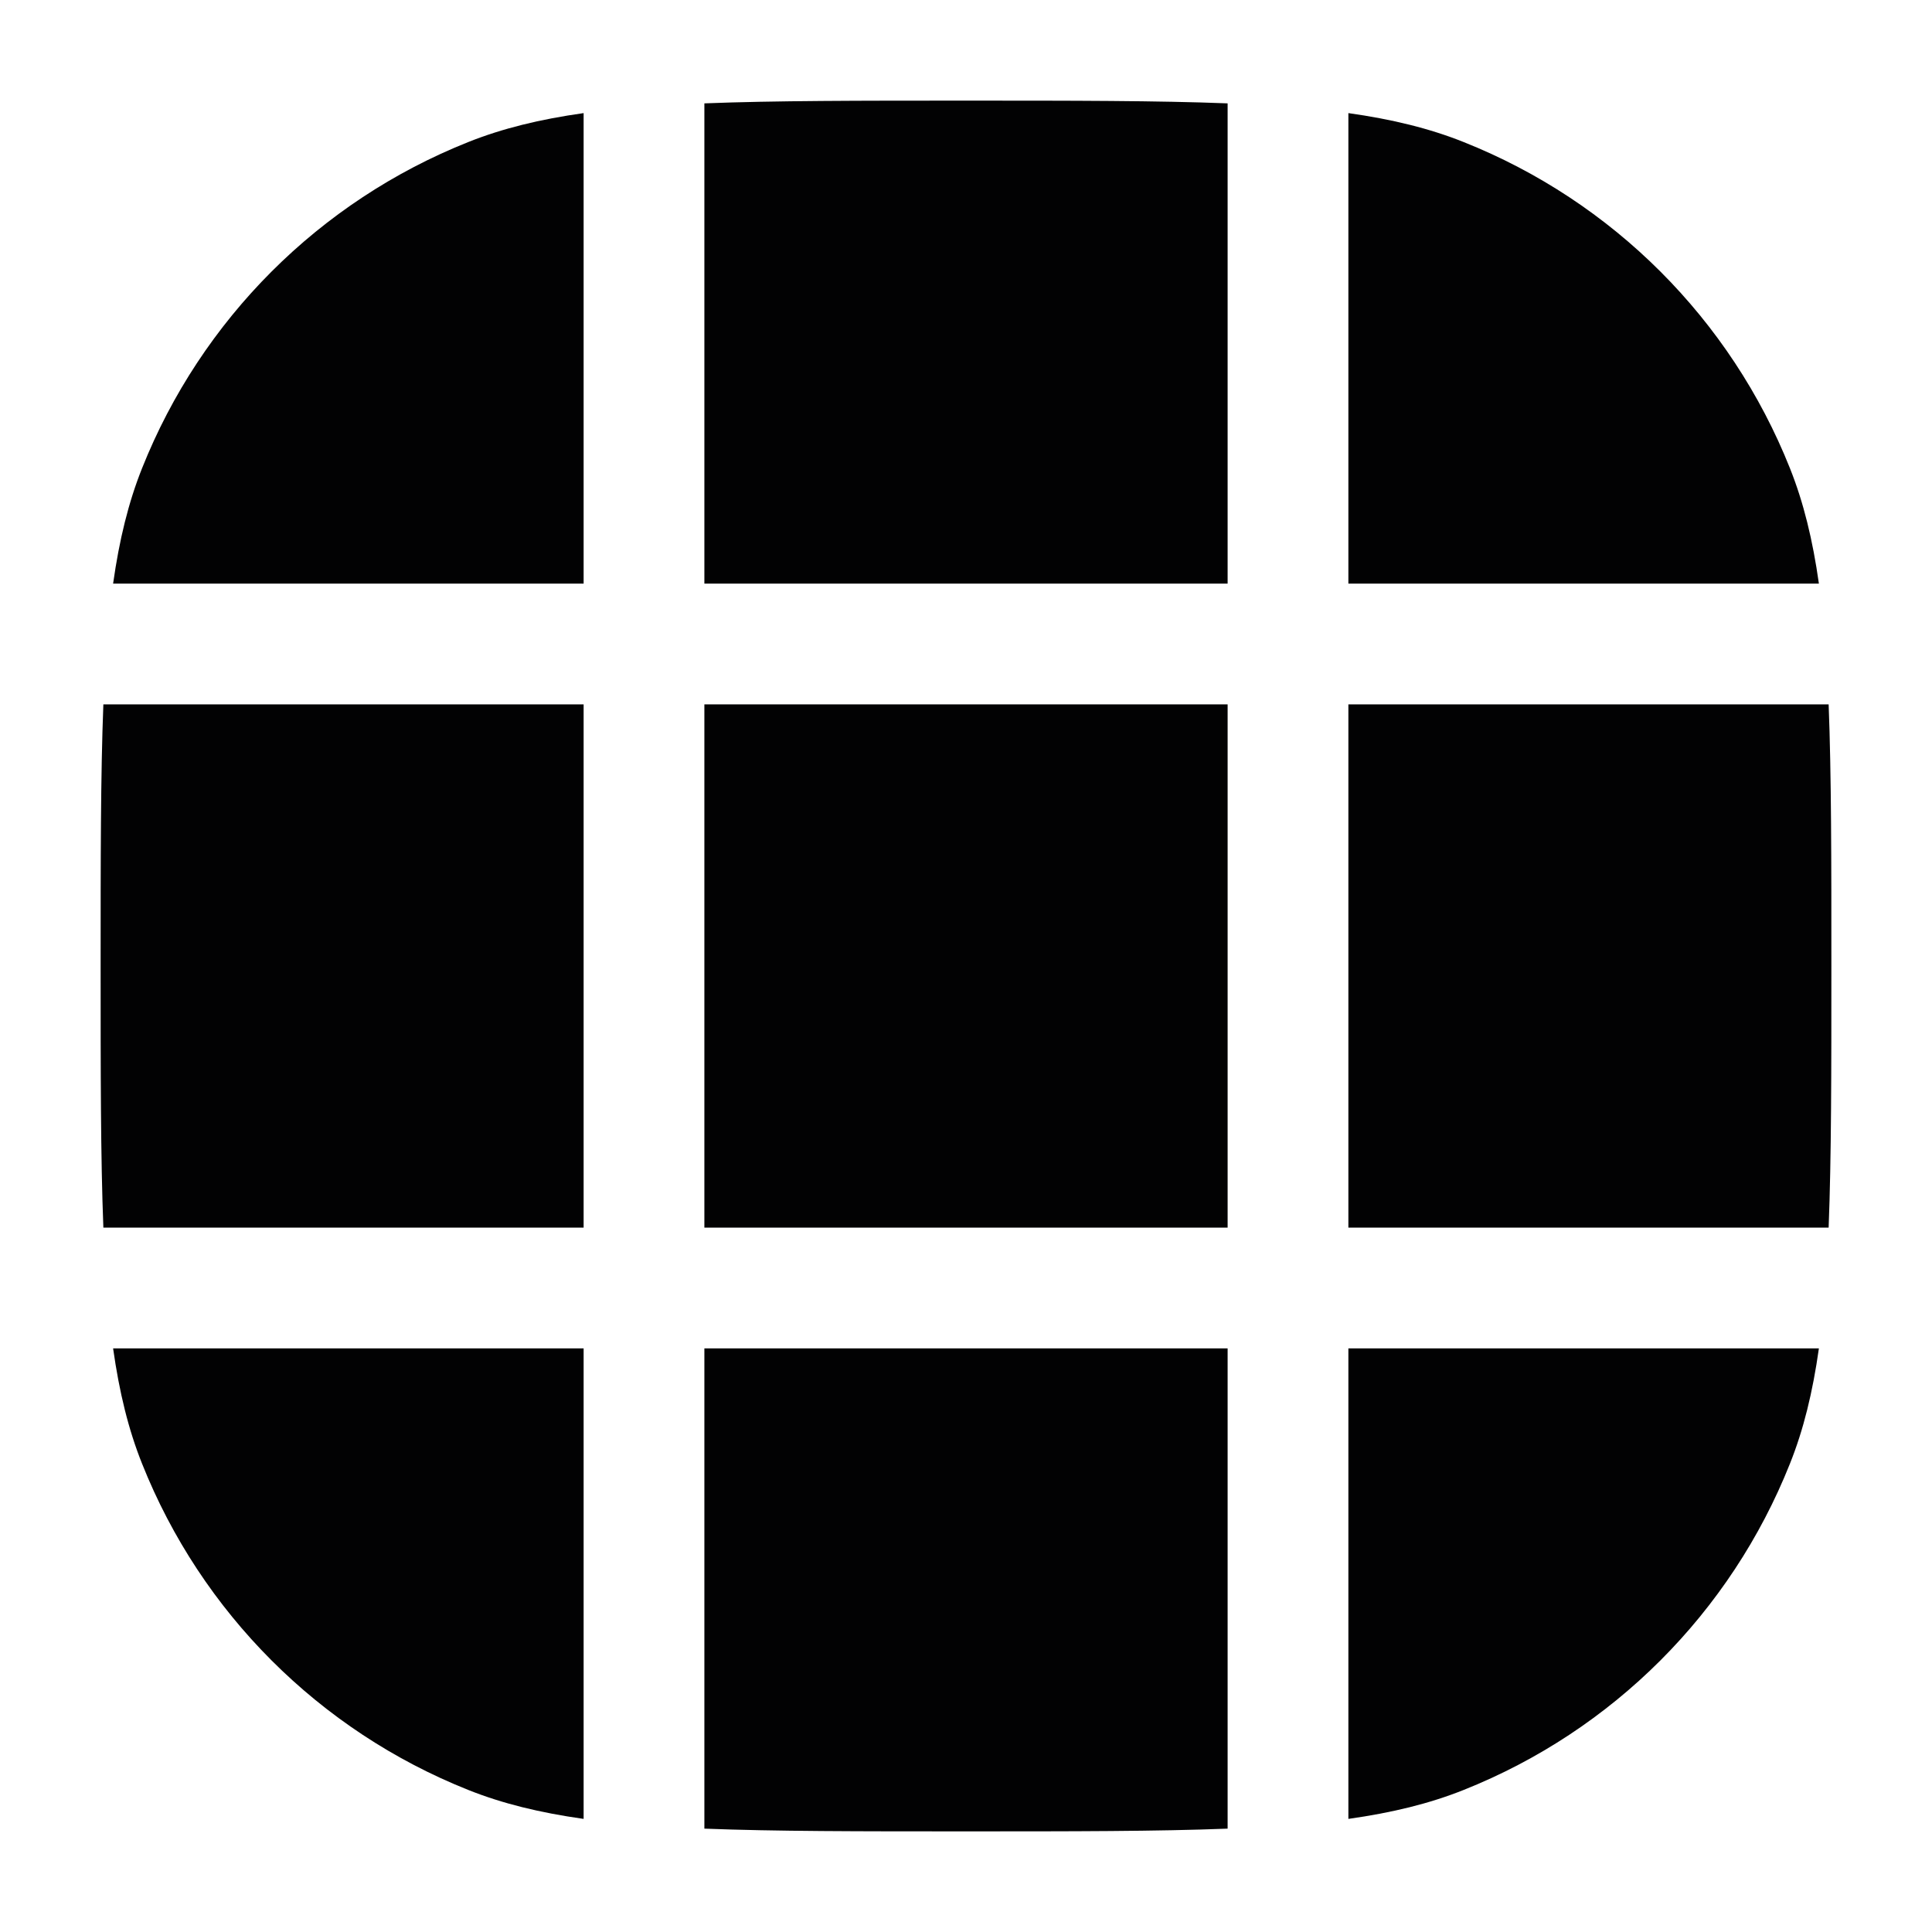 <svg width="24" height="24" viewBox="0 0 24 24" fill="none" xmlns="http://www.w3.org/2000/svg">
<path d="M15.25 1.284C14.377 1.25 13.323 1.25 12 1.25C10.677 1.25 9.623 1.25 8.75 1.284V7.25H15.25V1.284Z" fill="#020203"/>
<path d="M15.25 8.75H8.75V15.25H15.25V8.75Z" fill="#020203"/>
<path d="M16.75 15.25V8.75H22.716C22.75 9.623 22.75 10.677 22.75 12C22.75 13.323 22.75 14.377 22.716 15.25H16.75Z" fill="#020203"/>
<path d="M15.25 16.75H8.75V22.716C9.623 22.75 10.677 22.75 12 22.75C13.323 22.75 14.377 22.75 15.25 22.716V16.75Z" fill="#020203"/>
<path d="M16.75 22.595V16.75H22.595C22.518 17.295 22.405 17.758 22.235 18.183C21.498 20.033 20.033 21.498 18.183 22.235C17.758 22.405 17.295 22.518 16.75 22.595Z" fill="#020203"/>
<path d="M16.75 7.25V1.405C17.295 1.482 17.758 1.595 18.183 1.765C20.033 2.502 21.498 3.967 22.235 5.816C22.405 6.242 22.518 6.705 22.595 7.25H16.75Z" fill="#020203"/>
<path d="M5.816 1.765C6.242 1.595 6.705 1.482 7.25 1.405V7.25H1.405C1.482 6.705 1.595 6.242 1.765 5.816C2.502 3.967 3.967 2.502 5.816 1.765Z" fill="#020203"/>
<path d="M1.284 8.75H7.25V15.25H1.284C1.25 14.377 1.25 13.323 1.25 12C1.25 10.677 1.25 9.623 1.284 8.75Z" fill="#020203"/>
<path d="M1.405 16.75H7.25V22.595C6.705 22.518 6.242 22.405 5.816 22.235C3.967 21.498 2.502 20.033 1.765 18.183C1.595 17.758 1.482 17.295 1.405 16.75Z" fill="#020203"/>
</svg>
